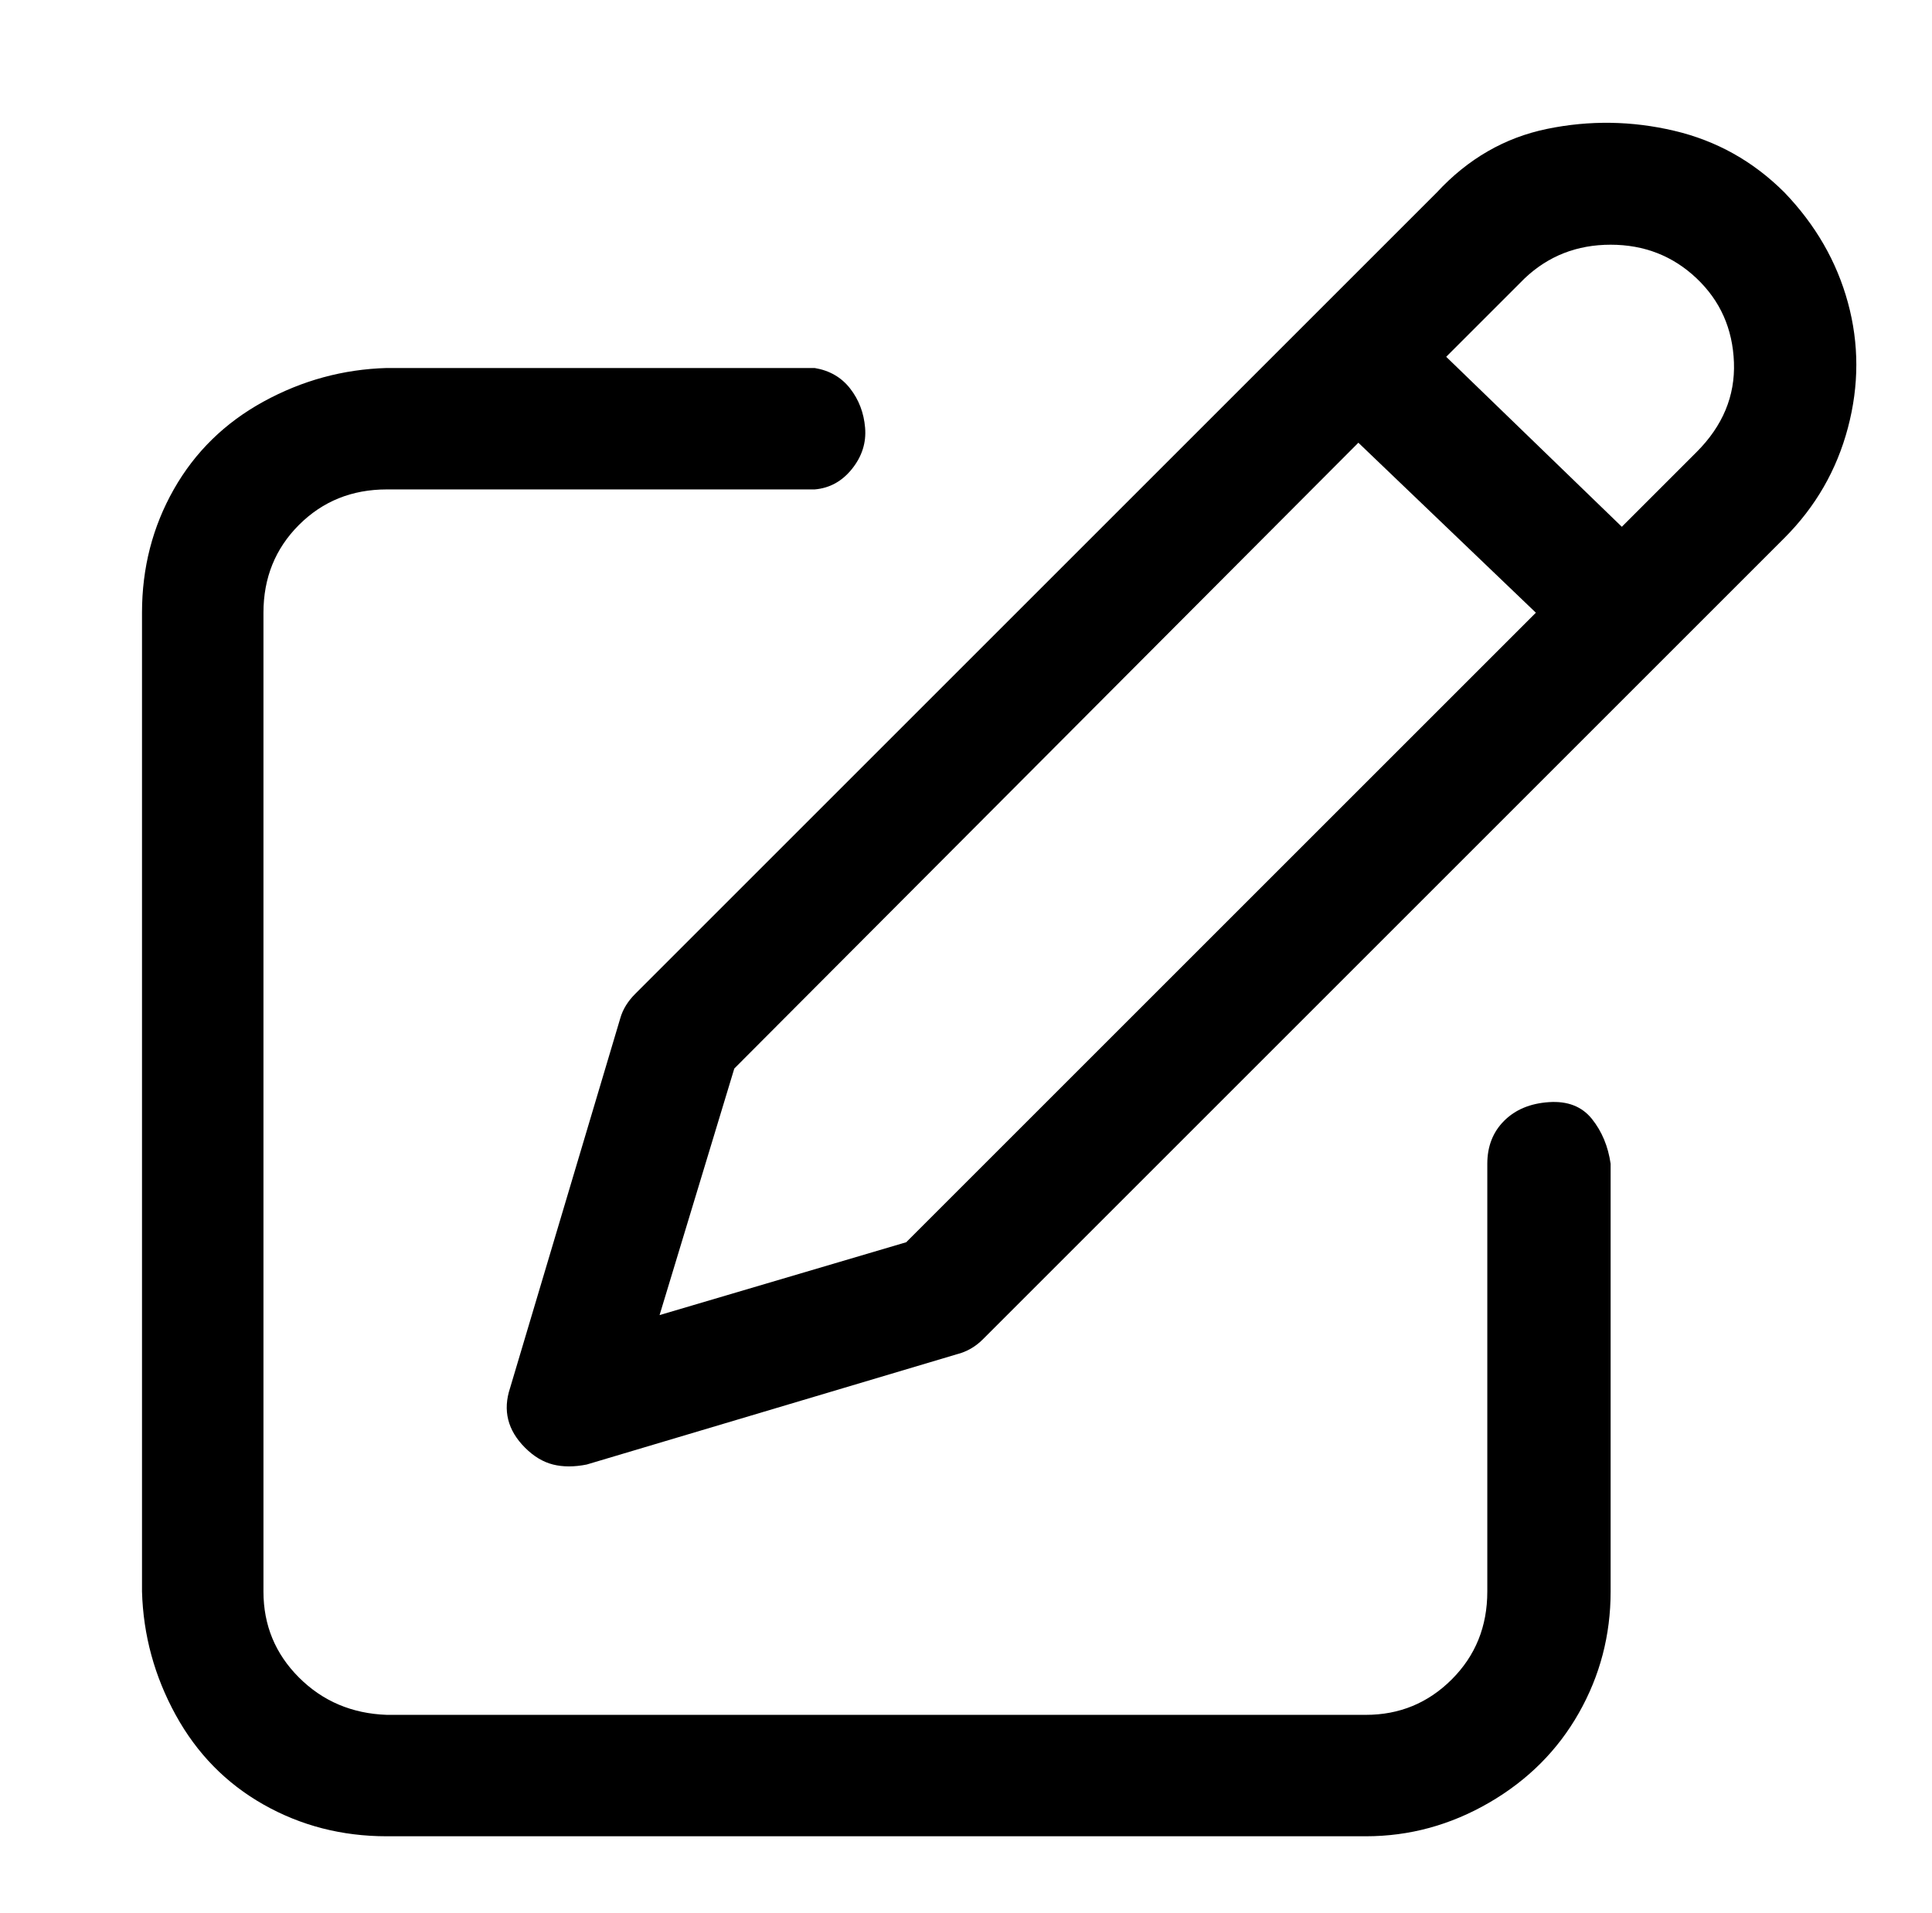 <?xml version="1.0" standalone="no"?>
<!DOCTYPE svg PUBLIC "-//W3C//DTD SVG 1.1//EN" "http://www.w3.org/Graphics/SVG/1.1/DTD/svg11.dtd" >
<svg xmlns="http://www.w3.org/2000/svg" xmlns:xlink="http://www.w3.org/1999/xlink" version="1.1" viewBox="-10 0 1034 1024">
   <path fill="currentColor"
d="M945 103q-25 -25 -59 -33t-68 -1t-59 34l-429 429q-6 6 -8 13l-59 198q-3 9 -1 17t9 15t15 9t18 0l198 -59q8 -2 14 -8l429 -429q25 -25 34 -59t0 -67t-34 -59zM475 665l-132 39l40 -132l334 -335l95 91zM898 242l-40 40l-94 -91l42 -42q19 -18 46 -18t46 18t20 45
t-20 48zM852 623v229q0 35 -17 65t-48 48t-66 18h-524q-36 0 -66 -17t-47 -48t-18 -66v-524q0 -36 17 -66t48 -47t66 -18h229q12 2 19 11t8 21t-7 22t-20 11h-229q-28 0 -47 19t-19 47v524q0 27 19 46t47 20h524q27 0 46 -19t19 -47v-229q0 -14 9 -23t24 -10t23 9t10 24z
" />
</svg>
